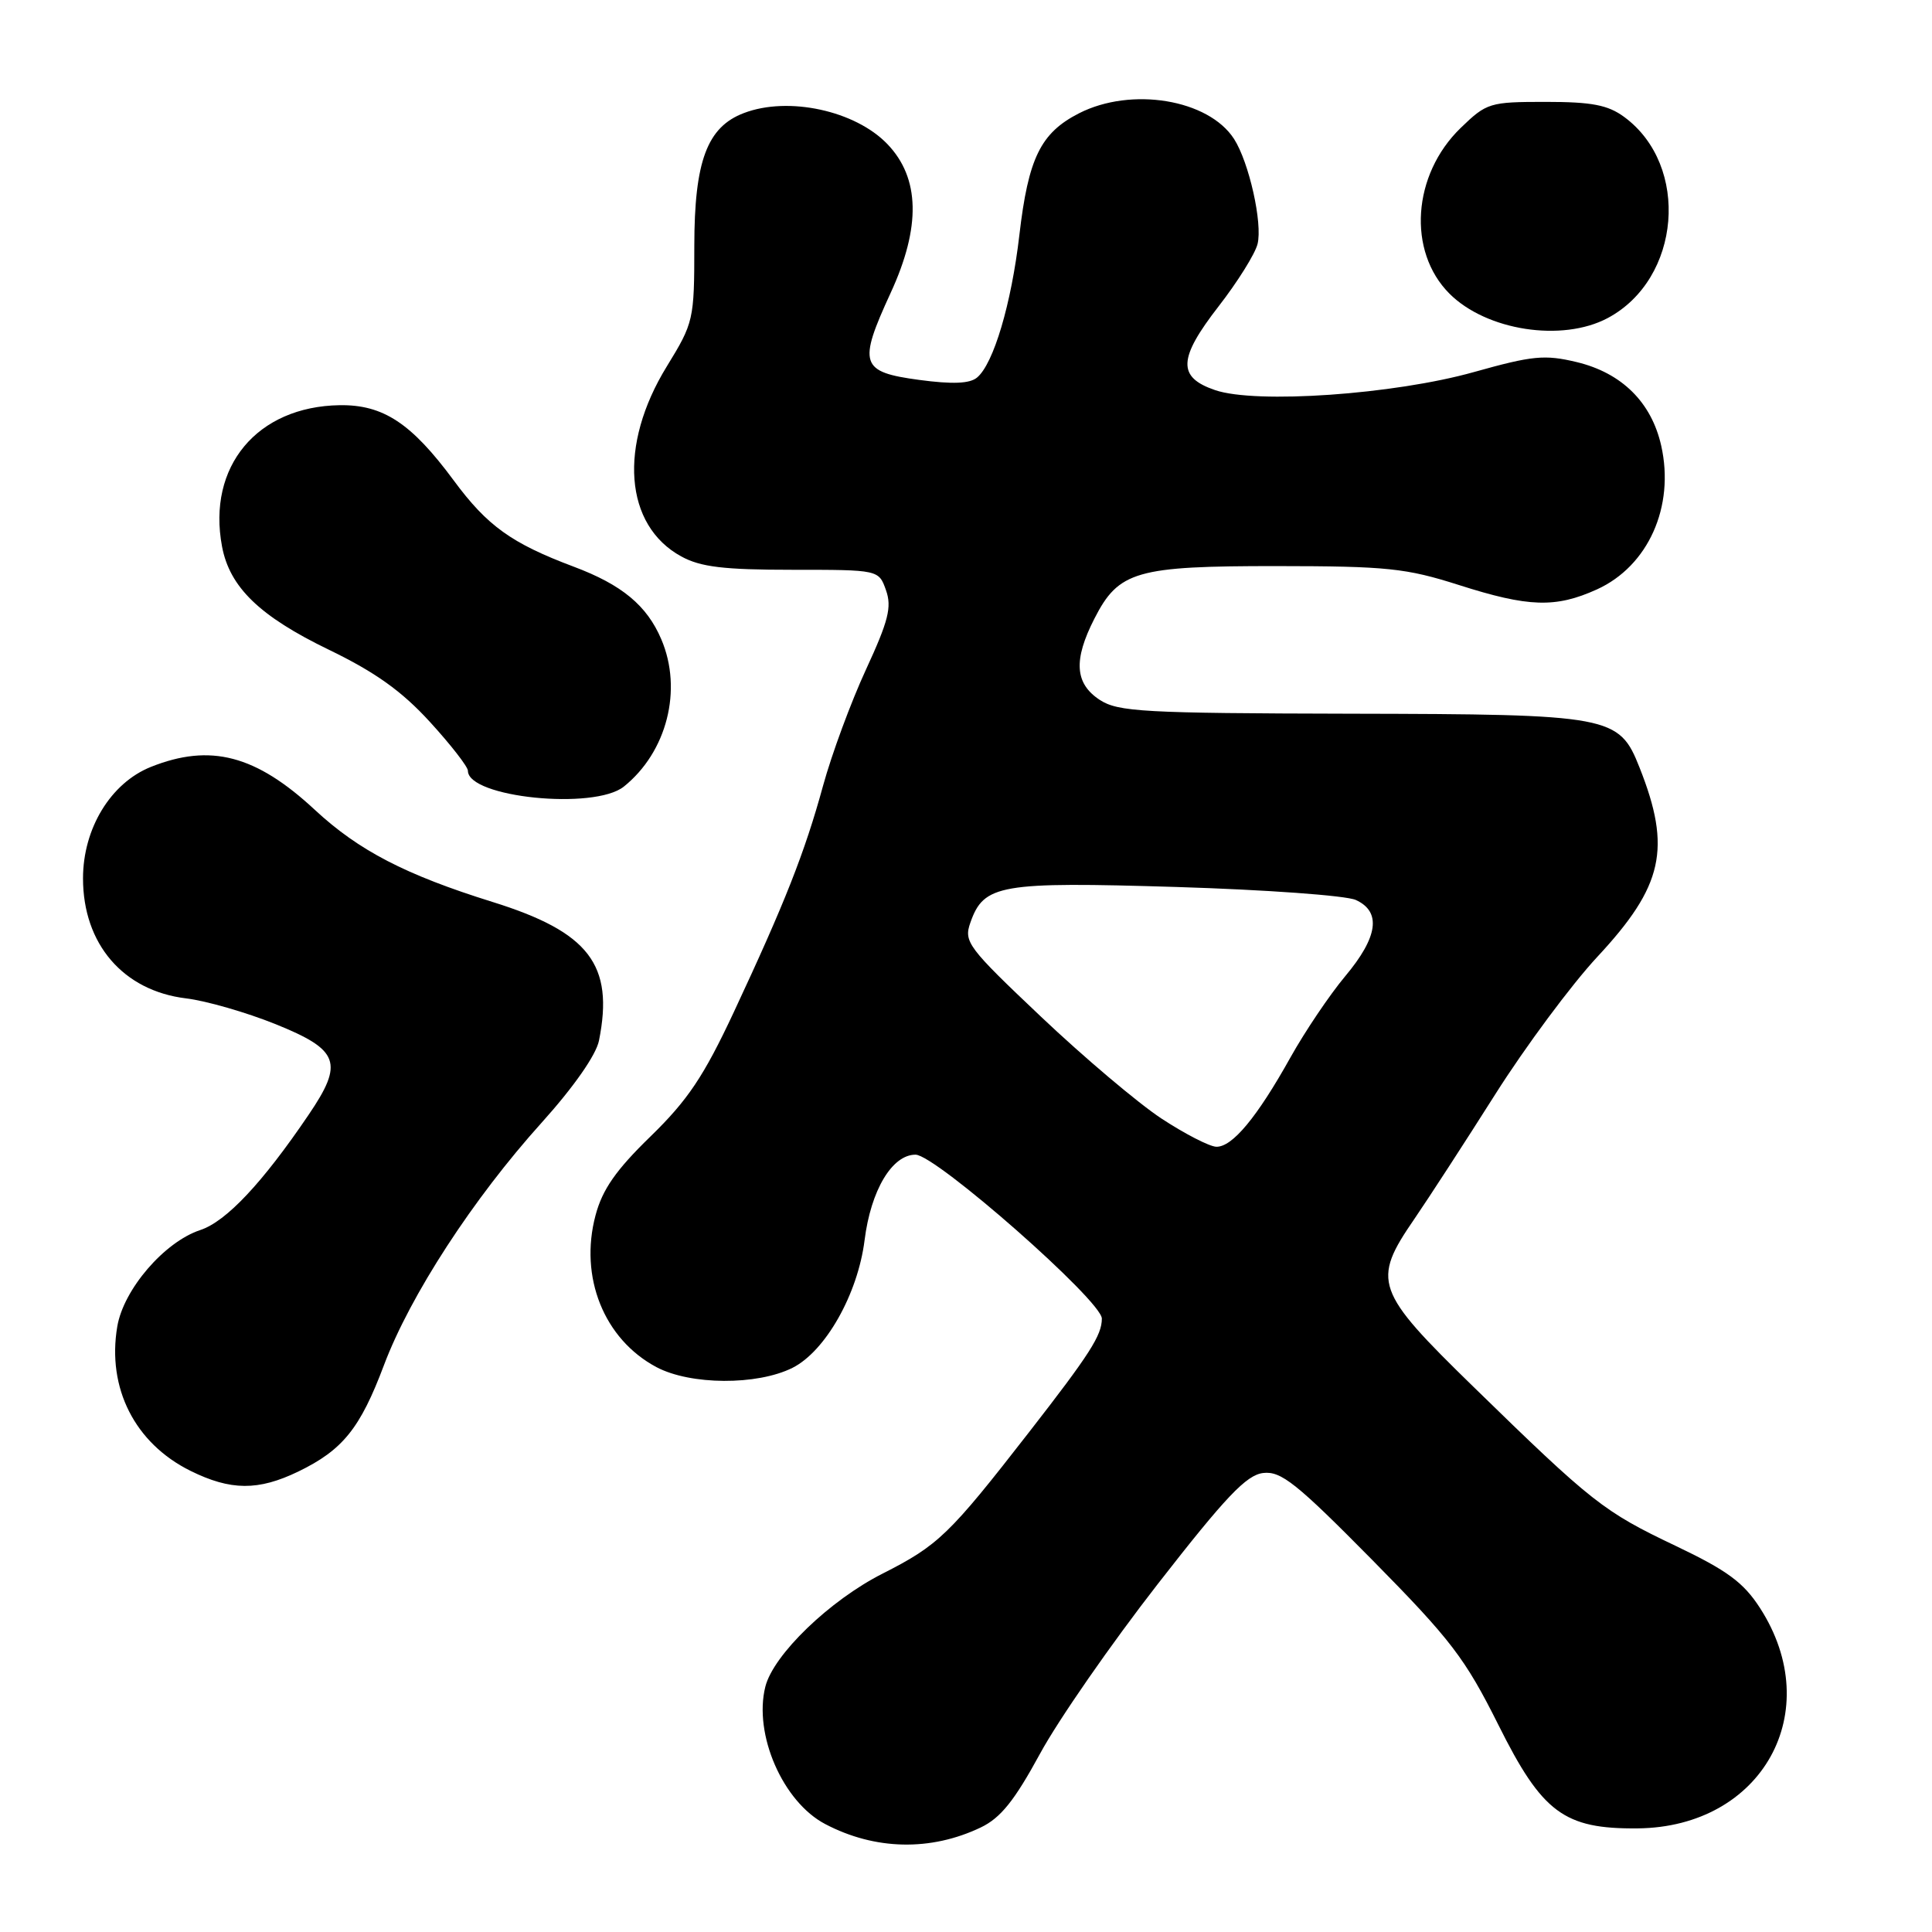 <?xml version="1.0" encoding="UTF-8" standalone="no"?>
<!DOCTYPE svg PUBLIC "-//W3C//DTD SVG 1.1//EN" "http://www.w3.org/Graphics/SVG/1.1/DTD/svg11.dtd" >
<svg xmlns="http://www.w3.org/2000/svg" xmlns:xlink="http://www.w3.org/1999/xlink" version="1.1" viewBox="0 0 256 256">
 <g >
 <path fill="currentColor"
d=" M 129.95 242.15 C 132.59 240.89 134.42 238.60 137.80 232.39 C 140.22 227.92 147.25 217.80 153.41 209.89 C 162.42 198.32 165.15 195.44 167.38 195.18 C 169.75 194.90 171.79 196.53 181.86 206.73 C 192.26 217.28 194.13 219.73 198.54 228.55 C 204.35 240.21 207.25 242.36 216.99 242.27 C 233.53 242.11 242.04 226.77 233.21 213.07 C 231.02 209.68 228.88 208.10 222.02 204.83 C 212.48 200.29 211.00 199.13 195.25 183.77 C 182.17 171.02 181.73 169.78 187.43 161.49 C 189.31 158.74 194.13 151.32 198.13 145.00 C 202.13 138.68 208.22 130.48 211.66 126.78 C 220.40 117.39 221.50 112.43 217.25 101.71 C 214.53 94.83 213.50 94.64 178.96 94.57 C 151.47 94.51 148.14 94.32 145.71 92.73 C 142.42 90.57 142.21 87.46 145.01 81.98 C 148.23 75.66 150.54 75.00 169.20 75.01 C 183.79 75.02 186.32 75.29 193.29 77.51 C 202.55 80.47 206.12 80.58 211.60 78.10 C 218.40 75.01 221.93 67.12 220.12 59.06 C 218.83 53.31 214.90 49.42 208.93 47.98 C 204.67 46.96 203.08 47.12 195.30 49.30 C 184.73 52.27 166.43 53.55 161.00 51.69 C 155.99 49.98 156.10 47.51 161.48 40.58 C 163.98 37.36 166.30 33.65 166.63 32.34 C 167.32 29.59 165.50 21.48 163.51 18.40 C 160.12 13.16 149.91 11.48 142.98 15.01 C 137.89 17.61 136.26 20.93 135.07 31.16 C 134.01 40.26 131.65 48.22 129.46 50.03 C 128.49 50.84 126.20 50.93 121.80 50.34 C 114.00 49.29 113.66 48.27 118.02 38.80 C 122.04 30.08 121.90 23.59 117.59 19.10 C 113.34 14.66 104.46 12.73 98.57 14.98 C 93.70 16.82 92.01 21.36 92.00 32.56 C 92.00 42.38 91.91 42.76 88.35 48.56 C 81.92 59.02 82.73 69.61 90.27 73.73 C 92.83 75.13 95.89 75.50 104.97 75.50 C 116.44 75.50 116.44 75.50 117.40 78.21 C 118.19 80.44 117.72 82.28 114.75 88.71 C 112.77 92.99 110.21 99.92 109.06 104.11 C 106.63 112.98 103.99 119.66 97.22 134.14 C 93.25 142.62 91.13 145.78 86.21 150.57 C 81.61 155.04 79.82 157.61 78.91 161.04 C 76.73 169.22 80.03 177.45 86.98 181.15 C 91.49 183.54 100.31 183.59 105.00 181.25 C 109.37 179.06 113.66 171.49 114.56 164.34 C 115.39 157.72 118.20 153.00 121.31 153.00 C 123.98 153.00 146.00 172.37 146.00 174.72 C 146.00 176.93 144.43 179.39 136.34 189.79 C 125.78 203.37 124.34 204.76 116.97 208.50 C 109.94 212.05 102.48 219.25 101.41 223.50 C 99.83 229.80 103.73 238.76 109.35 241.70 C 115.94 245.16 123.31 245.32 129.95 242.15 Z  M 39.52 194.99 C 45.42 192.13 47.72 189.28 50.88 180.88 C 54.36 171.64 62.69 158.83 71.77 148.76 C 76.02 144.04 78.99 139.79 79.37 137.88 C 81.38 127.83 78.06 123.50 65.25 119.51 C 53.71 115.91 47.53 112.70 41.73 107.32 C 33.91 100.05 27.88 98.47 19.99 101.62 C 14.67 103.75 11.00 109.78 11.00 116.39 C 11.00 125.08 16.32 131.28 24.65 132.29 C 27.32 132.61 32.65 134.15 36.50 135.70 C 44.97 139.12 45.59 140.80 40.89 147.72 C 34.78 156.74 29.97 161.86 26.53 162.99 C 21.78 164.56 16.37 170.85 15.54 175.77 C 14.16 183.93 17.87 191.24 25.23 194.89 C 30.57 197.53 34.22 197.55 39.52 194.99 Z  M 82.66 104.23 C 88.37 99.65 90.48 91.40 87.63 84.72 C 85.72 80.23 82.41 77.48 76.00 75.08 C 67.78 71.99 64.57 69.69 60.12 63.66 C 54.51 56.07 50.78 53.61 45.01 53.69 C 34.06 53.86 27.43 61.82 29.42 72.41 C 30.43 77.81 34.41 81.66 43.57 86.09 C 49.73 89.07 53.24 91.58 56.96 95.65 C 59.73 98.68 62.00 101.60 62.00 102.13 C 62.00 105.67 78.73 107.37 82.66 104.23 Z  M 213.02 42.15 C 222.74 36.98 223.98 21.95 215.22 15.50 C 213.06 13.91 210.93 13.50 204.81 13.50 C 197.38 13.50 196.99 13.62 193.54 16.96 C 187.14 23.16 186.46 33.30 192.06 38.91 C 196.96 43.81 206.98 45.36 213.02 42.15 Z  M 153.88 148.20 C 150.79 146.16 143.62 140.10 137.95 134.73 C 128.22 125.52 127.68 124.80 128.58 122.25 C 130.36 117.18 132.45 116.82 155.90 117.53 C 167.66 117.89 178.35 118.66 179.65 119.25 C 183.07 120.81 182.60 124.16 178.25 129.35 C 176.19 131.81 172.93 136.65 171.00 140.10 C 166.56 148.06 163.28 152.01 161.16 151.95 C 160.25 151.92 156.97 150.23 153.88 148.20 Z "/>
</g>
</svg>